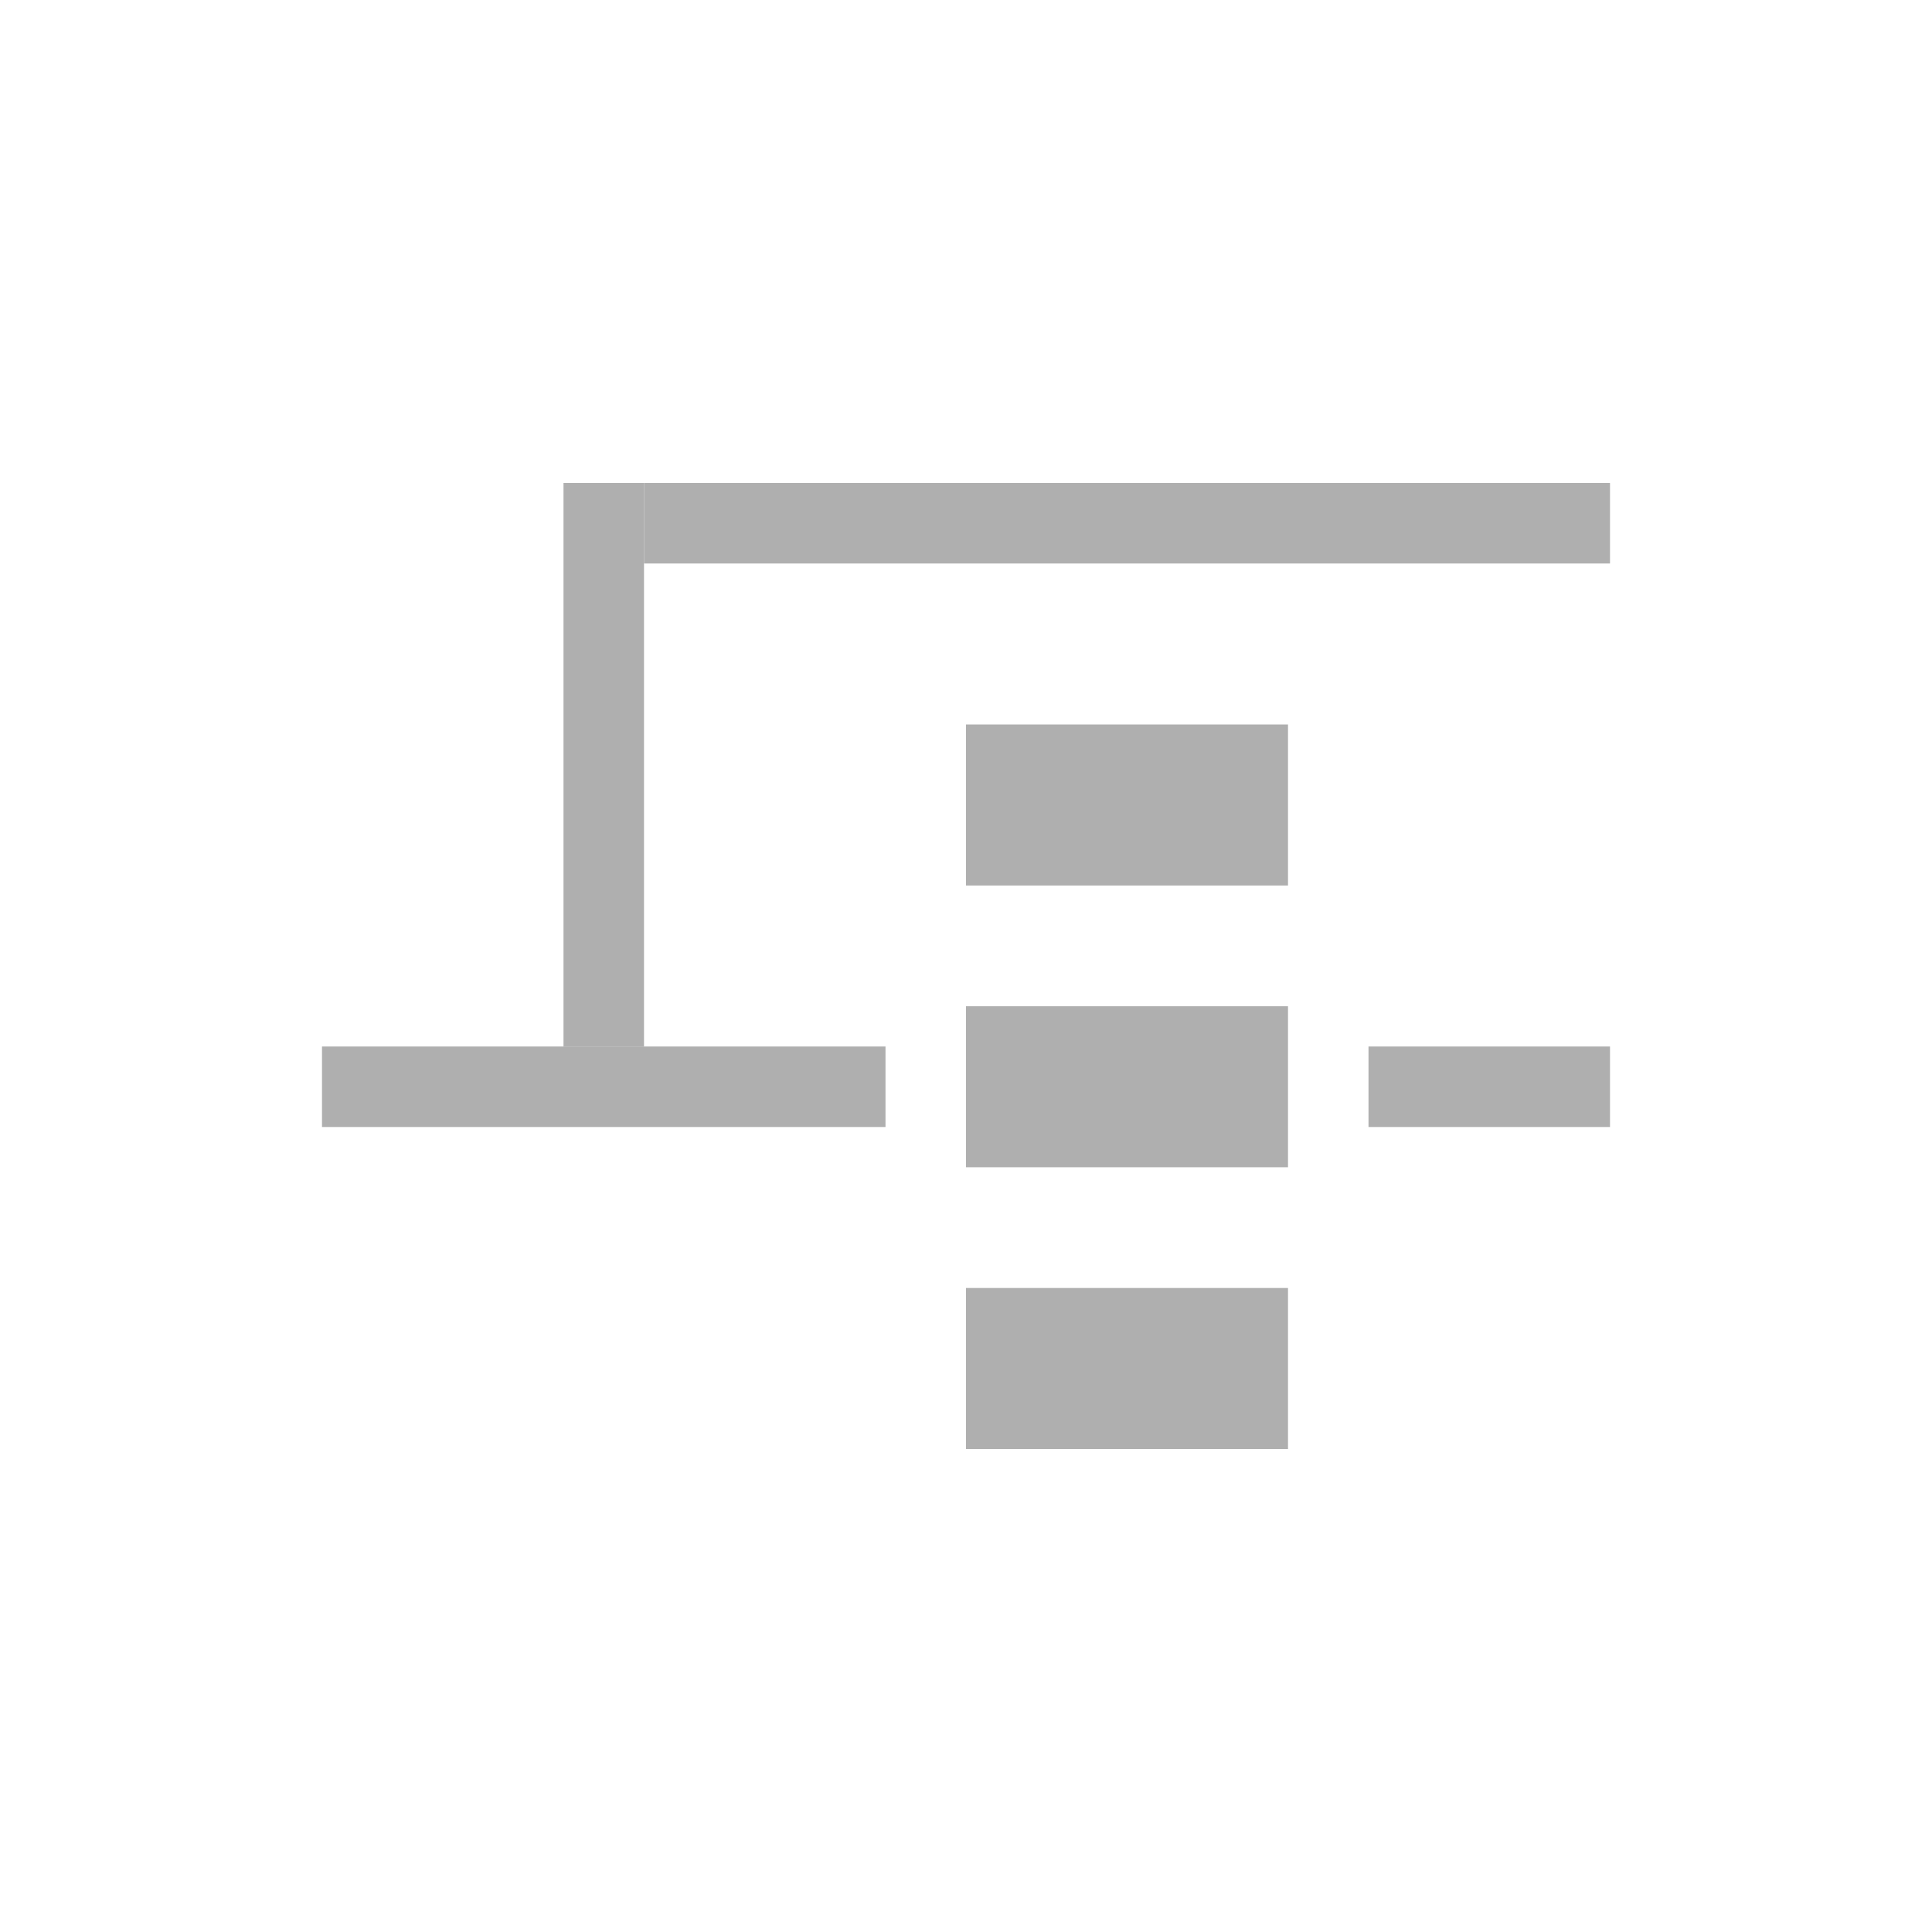 <svg width="24" height="24" viewBox="0 0 24 24" fill="none" xmlns="http://www.w3.org/2000/svg">
<path d="M17 14H20V13H17V14Z" fill="#AFAFAF"/>
<path d="M4 14H11V13H4V14Z" fill="#AFAFAF"/>
<path d="M7 13H8V6H7V13Z" fill="#AFAFAF"/>
<path d="M8 6H20V7H8V6Z" fill="#AFAFAF"/>
<path d="M12 9H16V11H12V9Z" fill="#AFAFAF"/>
<path d="M12 12.5H16V14.5H12V12.5Z" fill="#AFAFAF"/>
<path d="M12 16H16V18H12V16Z" fill="#AFAFAF"/>
</svg>
